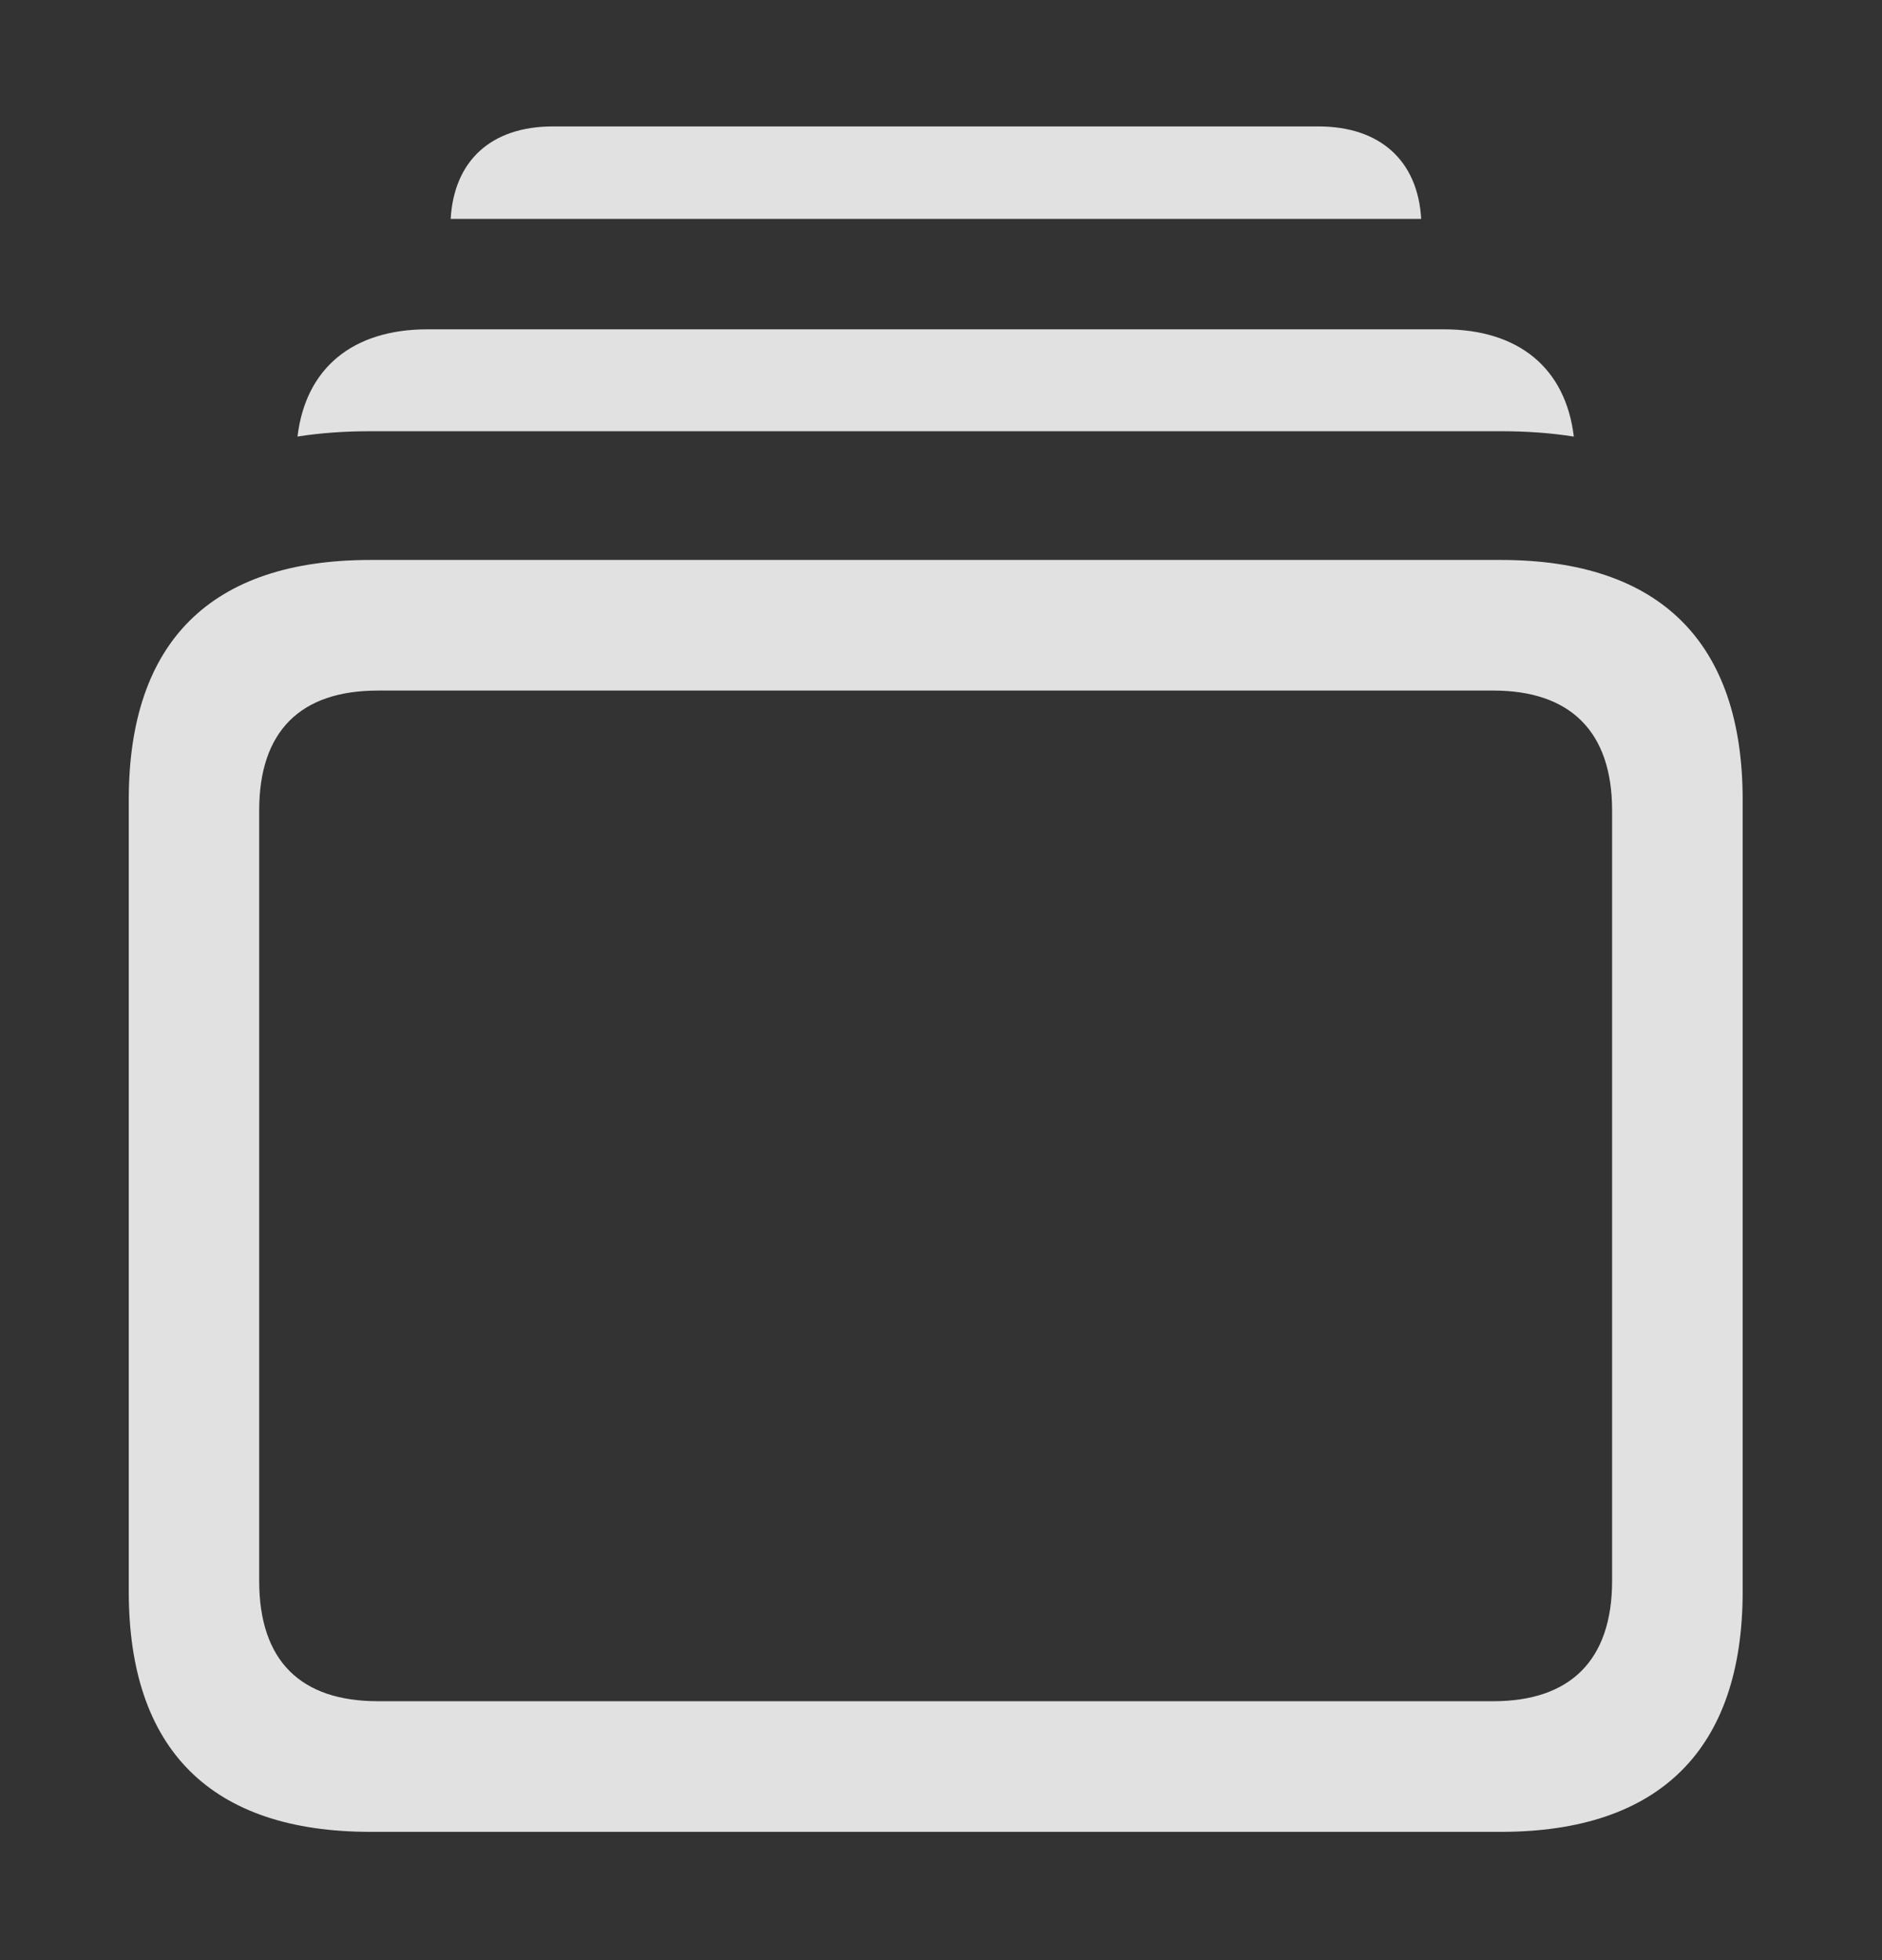 <?xml version="1.0" encoding="UTF-8"?>
<!--Generator: Apple Native CoreSVG 232.5-->
<!DOCTYPE svg
PUBLIC "-//W3C//DTD SVG 1.1//EN"
       "http://www.w3.org/Graphics/SVG/1.1/DTD/svg11.dtd">
<svg version="1.1" xmlns="http://www.w3.org/2000/svg" xmlns:xlink="http://www.w3.org/1999/xlink" width="64.995" height="67.65">
 <rect width="100%" height="100%" fill="#333333" stroke="none"/>
 <g>
  <rect height="67.65" opacity="0" width="64.995" x="0" y="0"/>
  <path d="M49.081 7.555L15.564 7.555C15.68 5.538 16.971 4.364 19.089 4.364L45.536 4.364C47.655 4.364 48.964 5.538 49.081 7.555Z" fill="#ffffff" fill-opacity="0.85"/>
  <path d="M54.352 15.068C53.556 14.942 52.713 14.883 51.832 14.883L12.793 14.883C11.912 14.883 11.069 14.942 10.274 15.067C10.557 12.707 12.178 11.366 14.763 11.366L49.863 11.366C52.451 11.366 54.069 12.708 54.352 15.068Z" fill="#ffffff" fill-opacity="0.85"/>
  <path d="M12.793 63.224L51.832 63.224C57.323 63.224 60.183 60.367 60.183 54.931L60.183 27.601C60.183 22.165 57.323 19.326 51.832 19.326L12.793 19.326C7.286 19.326 4.447 22.148 4.447 27.601L4.447 54.931C4.447 60.384 7.286 63.224 12.793 63.224ZM13.05 58.715C10.392 58.715 8.951 57.33 8.951 54.562L8.951 27.971C8.951 25.219 10.392 23.834 13.05 23.834L51.575 23.834C54.2 23.834 55.674 25.219 55.674 27.971L55.674 54.562C55.674 57.33 54.2 58.715 51.575 58.715Z" fill="#ffffff" fill-opacity="0.85"/>
 </g>
</svg>
